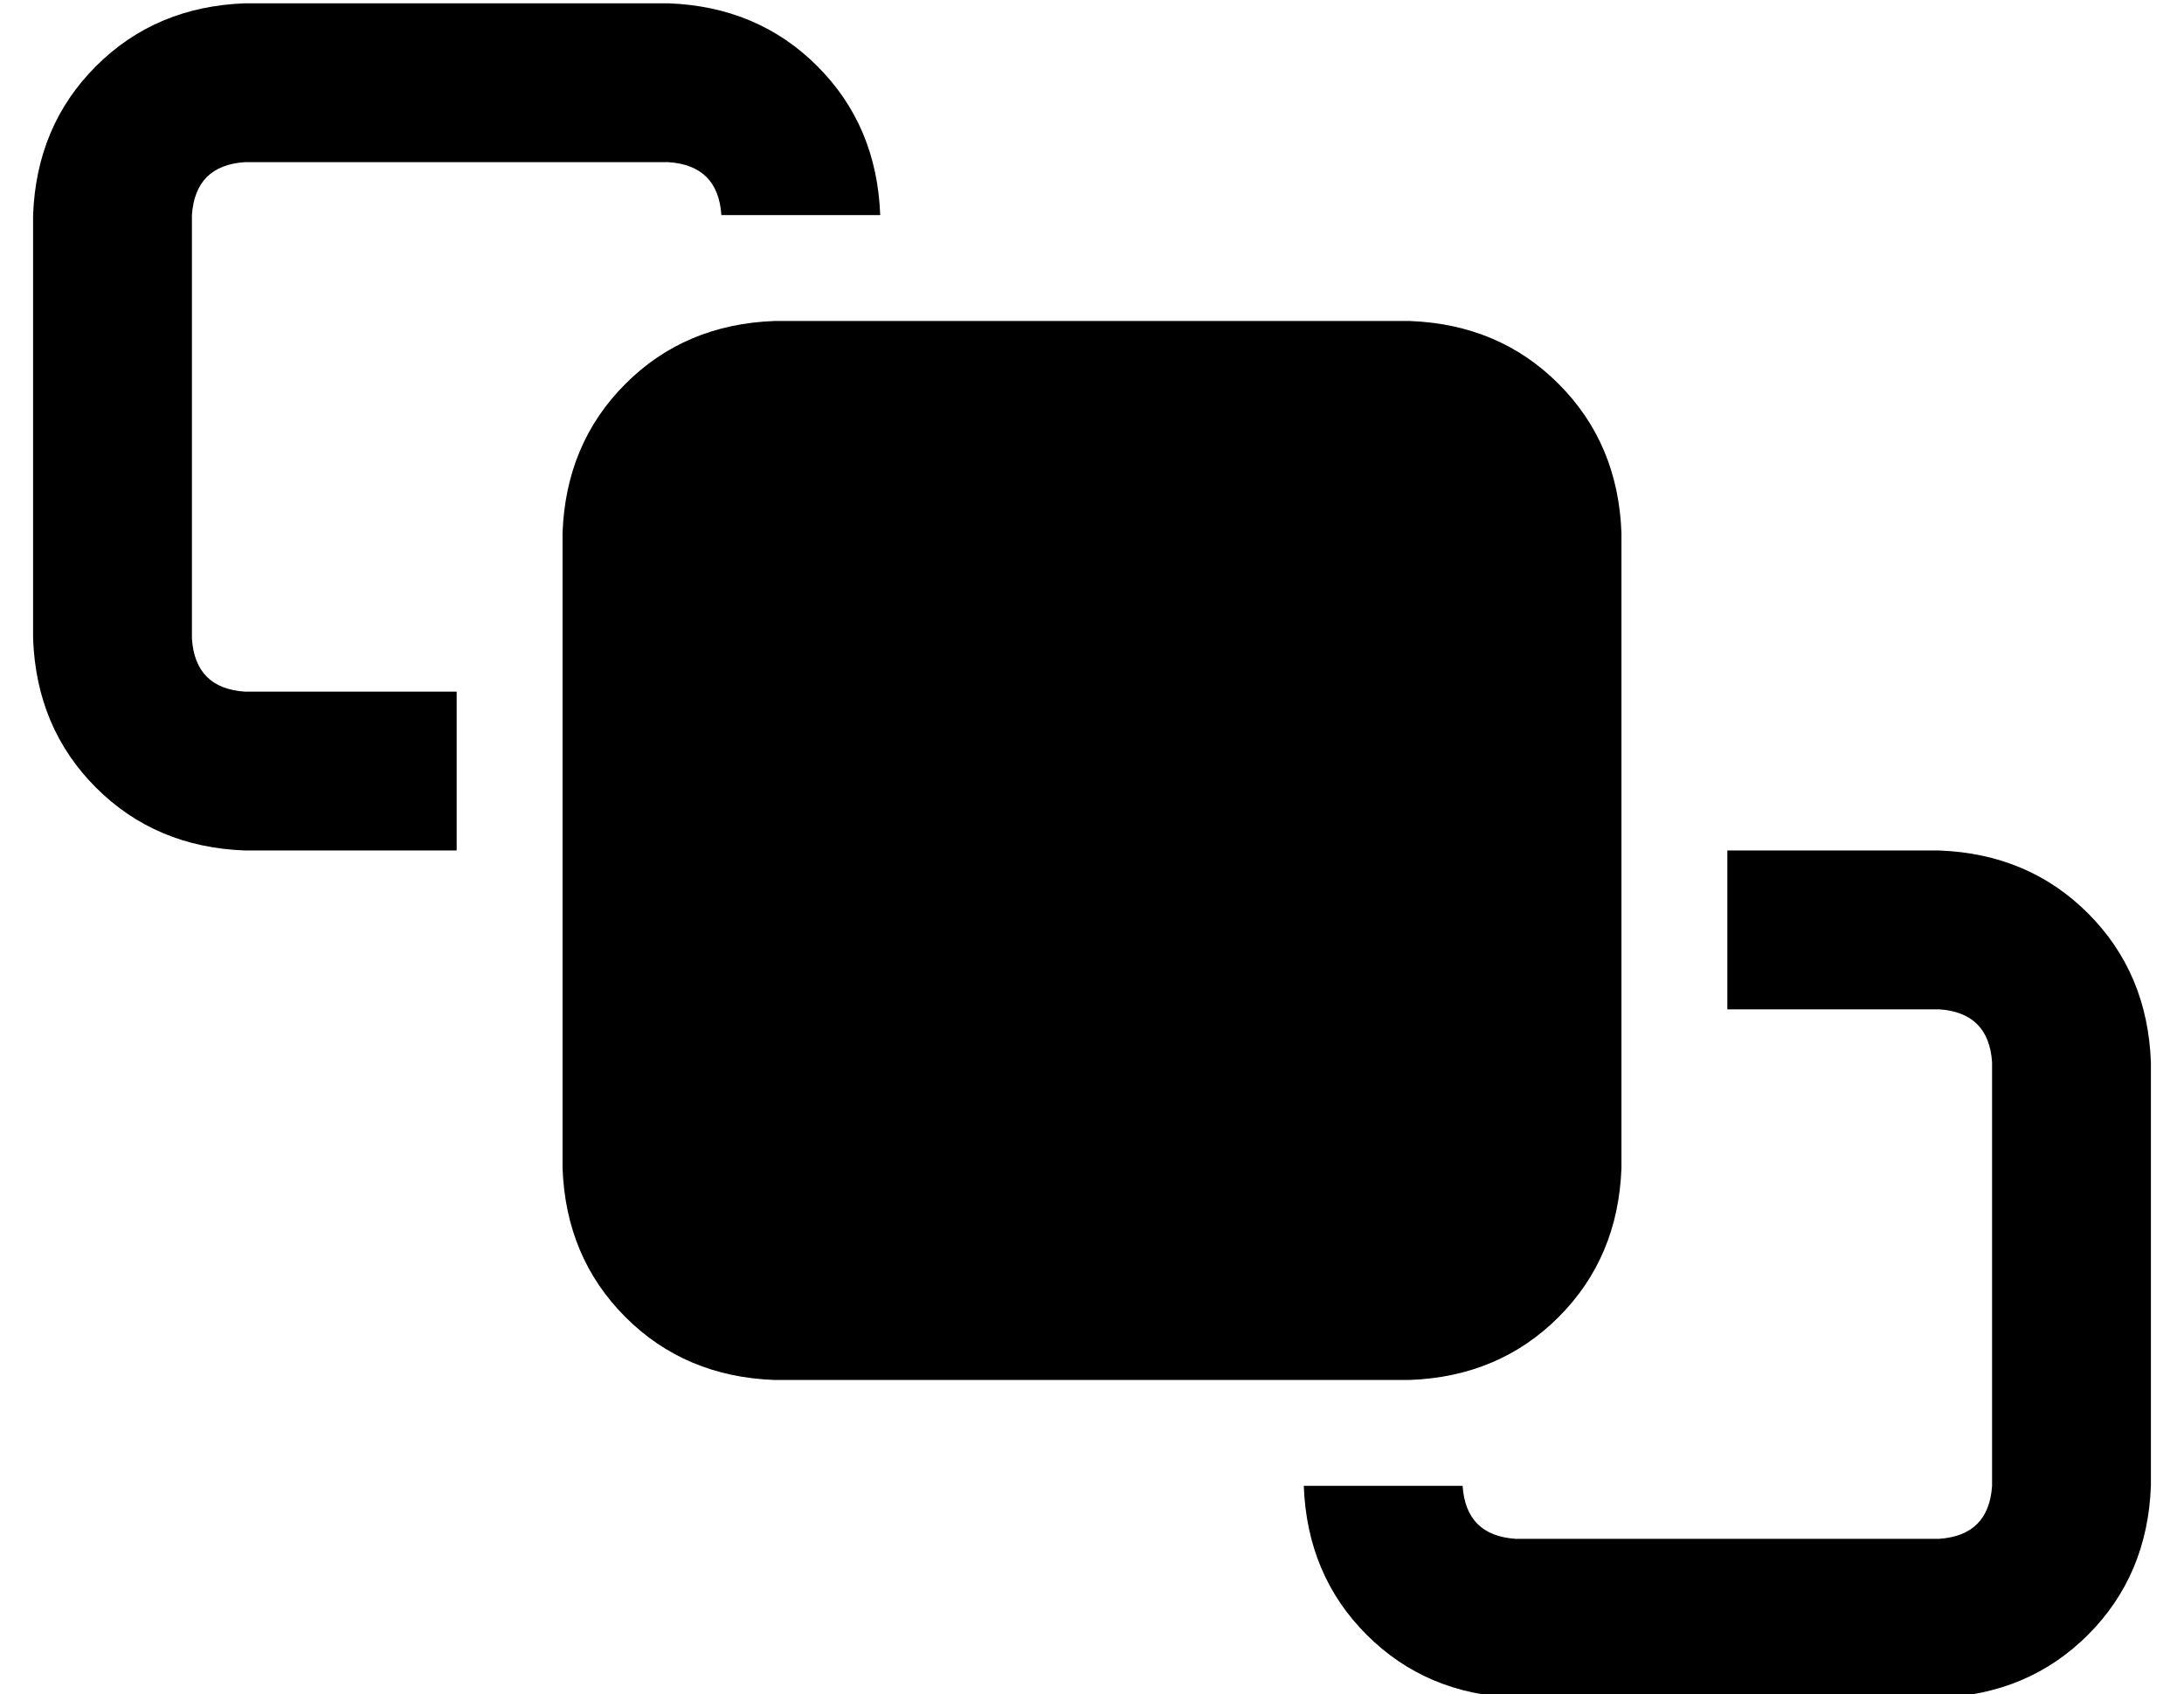 <?xml version="1.0" standalone="no"?>
<!DOCTYPE svg PUBLIC "-//W3C//DTD SVG 1.1//EN" "http://www.w3.org/Graphics/SVG/1.1/DTD/svg11.dtd" >
<svg xmlns="http://www.w3.org/2000/svg" xmlns:xlink="http://www.w3.org/1999/xlink" version="1.1" viewBox="-10 -40 660 512">
   <path fill="currentColor"
d="M64 9h128h-128h128q15 1 16 16h48v0q-1 -27 -19 -45t-45 -19h-128v0q-27 1 -45 19t-19 45v128v0q1 27 19 45t45 19h64v0v-48v0h-64v0q-15 -1 -16 -16v-128v0q1 -15 16 -16v0zM448 473h128h-128h128q27 -1 45 -19t19 -45v-128v0q-1 -27 -19 -45t-45 -19h-64v0v48v0h64v0
q15 1 16 16v128v0q-1 15 -16 16h-128v0q-15 -1 -16 -16h-48v0q1 27 19 45t45 19v0zM224 57q-27 1 -45 19v0v0q-18 18 -19 45v192v0q1 27 19 45t45 19h192v0q27 -1 45 -19t19 -45v-192v0q-1 -27 -19 -45t-45 -19h-192v0z" />
</svg>

